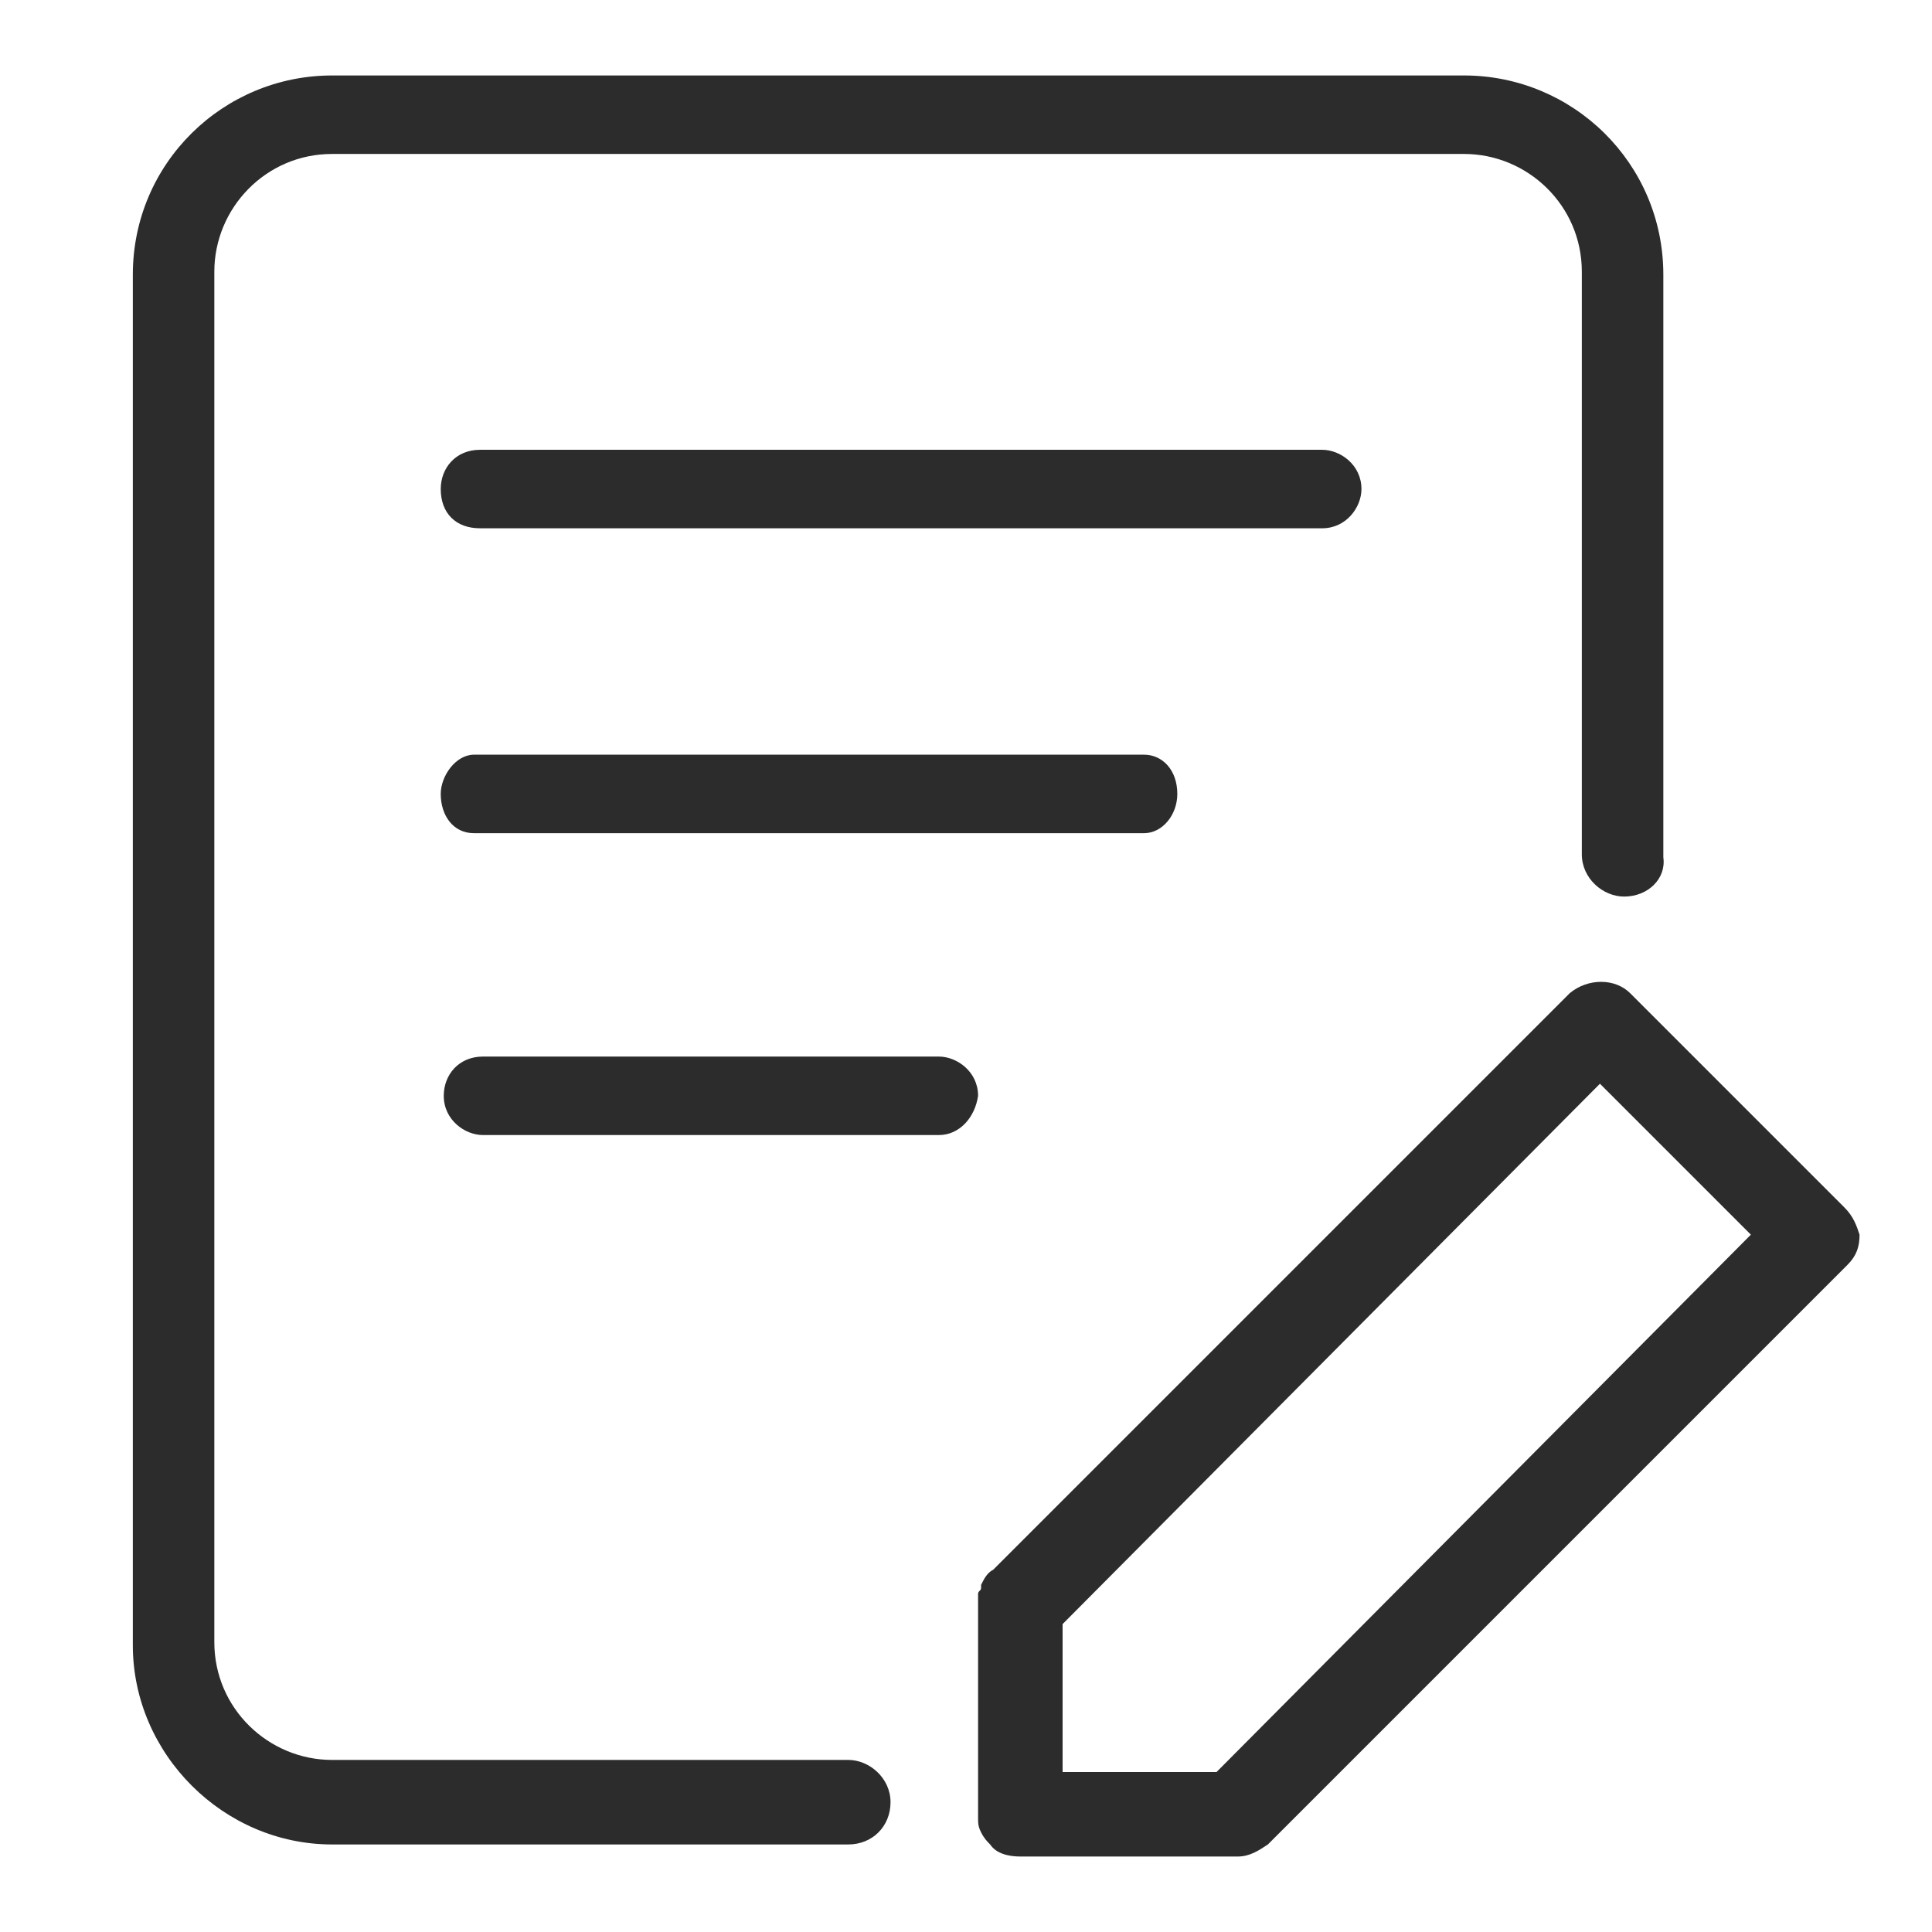 <?xml version="1.0" standalone="no"?><!DOCTYPE svg PUBLIC "-//W3C//DTD SVG 1.1//EN" "http://www.w3.org/Graphics/SVG/1.1/DTD/svg11.dtd"><svg t="1576576561377" class="icon" viewBox="0 0 1024 1024" version="1.1" xmlns="http://www.w3.org/2000/svg" p-id="7402" xmlns:xlink="http://www.w3.org/1999/xlink" width="200" height="200"><defs><style type="text/css"></style></defs><path d="M881.6 454.4V145.6C881.6 86.4 833.6 40 776 40H176C118.4 40 70.4 86.4 70.4 145.6V872c0 57.6 48 105.6 105.6 105.6h273.6c12.8 0 22.4-9.6 22.4-22.4 0-12.8-11.2-22.4-22.4-22.4H176c-33.6 0-62.4-27.2-62.4-62.4V144c0-33.6 27.2-62.4 62.4-62.4h600c33.6 0 62.4 27.2 62.4 62.4v308.8c0 12.8 11.2 22.4 22.4 22.4 12.8 0 22.4-9.6 20.8-20.8z" p-id="7403" fill="#2c2c2c"></path><path d="M254.4 280h446.4c12.8 0 20.8-11.2 20.8-20.8 0-12.8-11.2-20.8-20.8-20.8H254.4c-12.8 0-20.8 9.6-20.8 20.8 0 12.8 8 20.8 20.8 20.8z m-3.2 161.6h355.2c9.6 0 17.6-9.6 17.6-20.8 0-12.8-8-20.8-17.6-20.8H251.2c-9.6 0-17.6 11.2-17.6 20.8 0 11.2 6.4 20.8 17.6 20.8z m267.2 139.2c0-12.8-11.2-20.8-20.8-20.8H256c-12.8 0-20.8 9.6-20.8 20.8 0 12.8 11.2 20.8 20.8 20.8h241.6c11.2 0 19.2-9.6 20.8-20.8z" p-id="7404" fill="#2c2c2c"></path><path d="M977.6 640L867.2 529.6l-1.6-1.6-1.6-1.6c-8-8-22.4-8-32 0L526.4 832c-3.2 1.6-4.8 4.8-6.4 8v1.6c0 1.6-1.6 1.6-1.6 3.2v118.4c0 3.2 0 4.8 1.6 8s3.2 4.8 4.8 6.4c3.2 4.8 9.6 6.4 16 6.4H656c6.4 0 11.2-3.2 16-6.4l307.2-307.2c4.8-4.8 6.4-9.6 6.4-16-1.6-4.8-3.2-9.6-8-14.4zM644.8 939.2h-81.6v-78.4L848 574.4l80 80-283.2 284.8z" p-id="7405" fill="#2c2c2c"></path></svg>